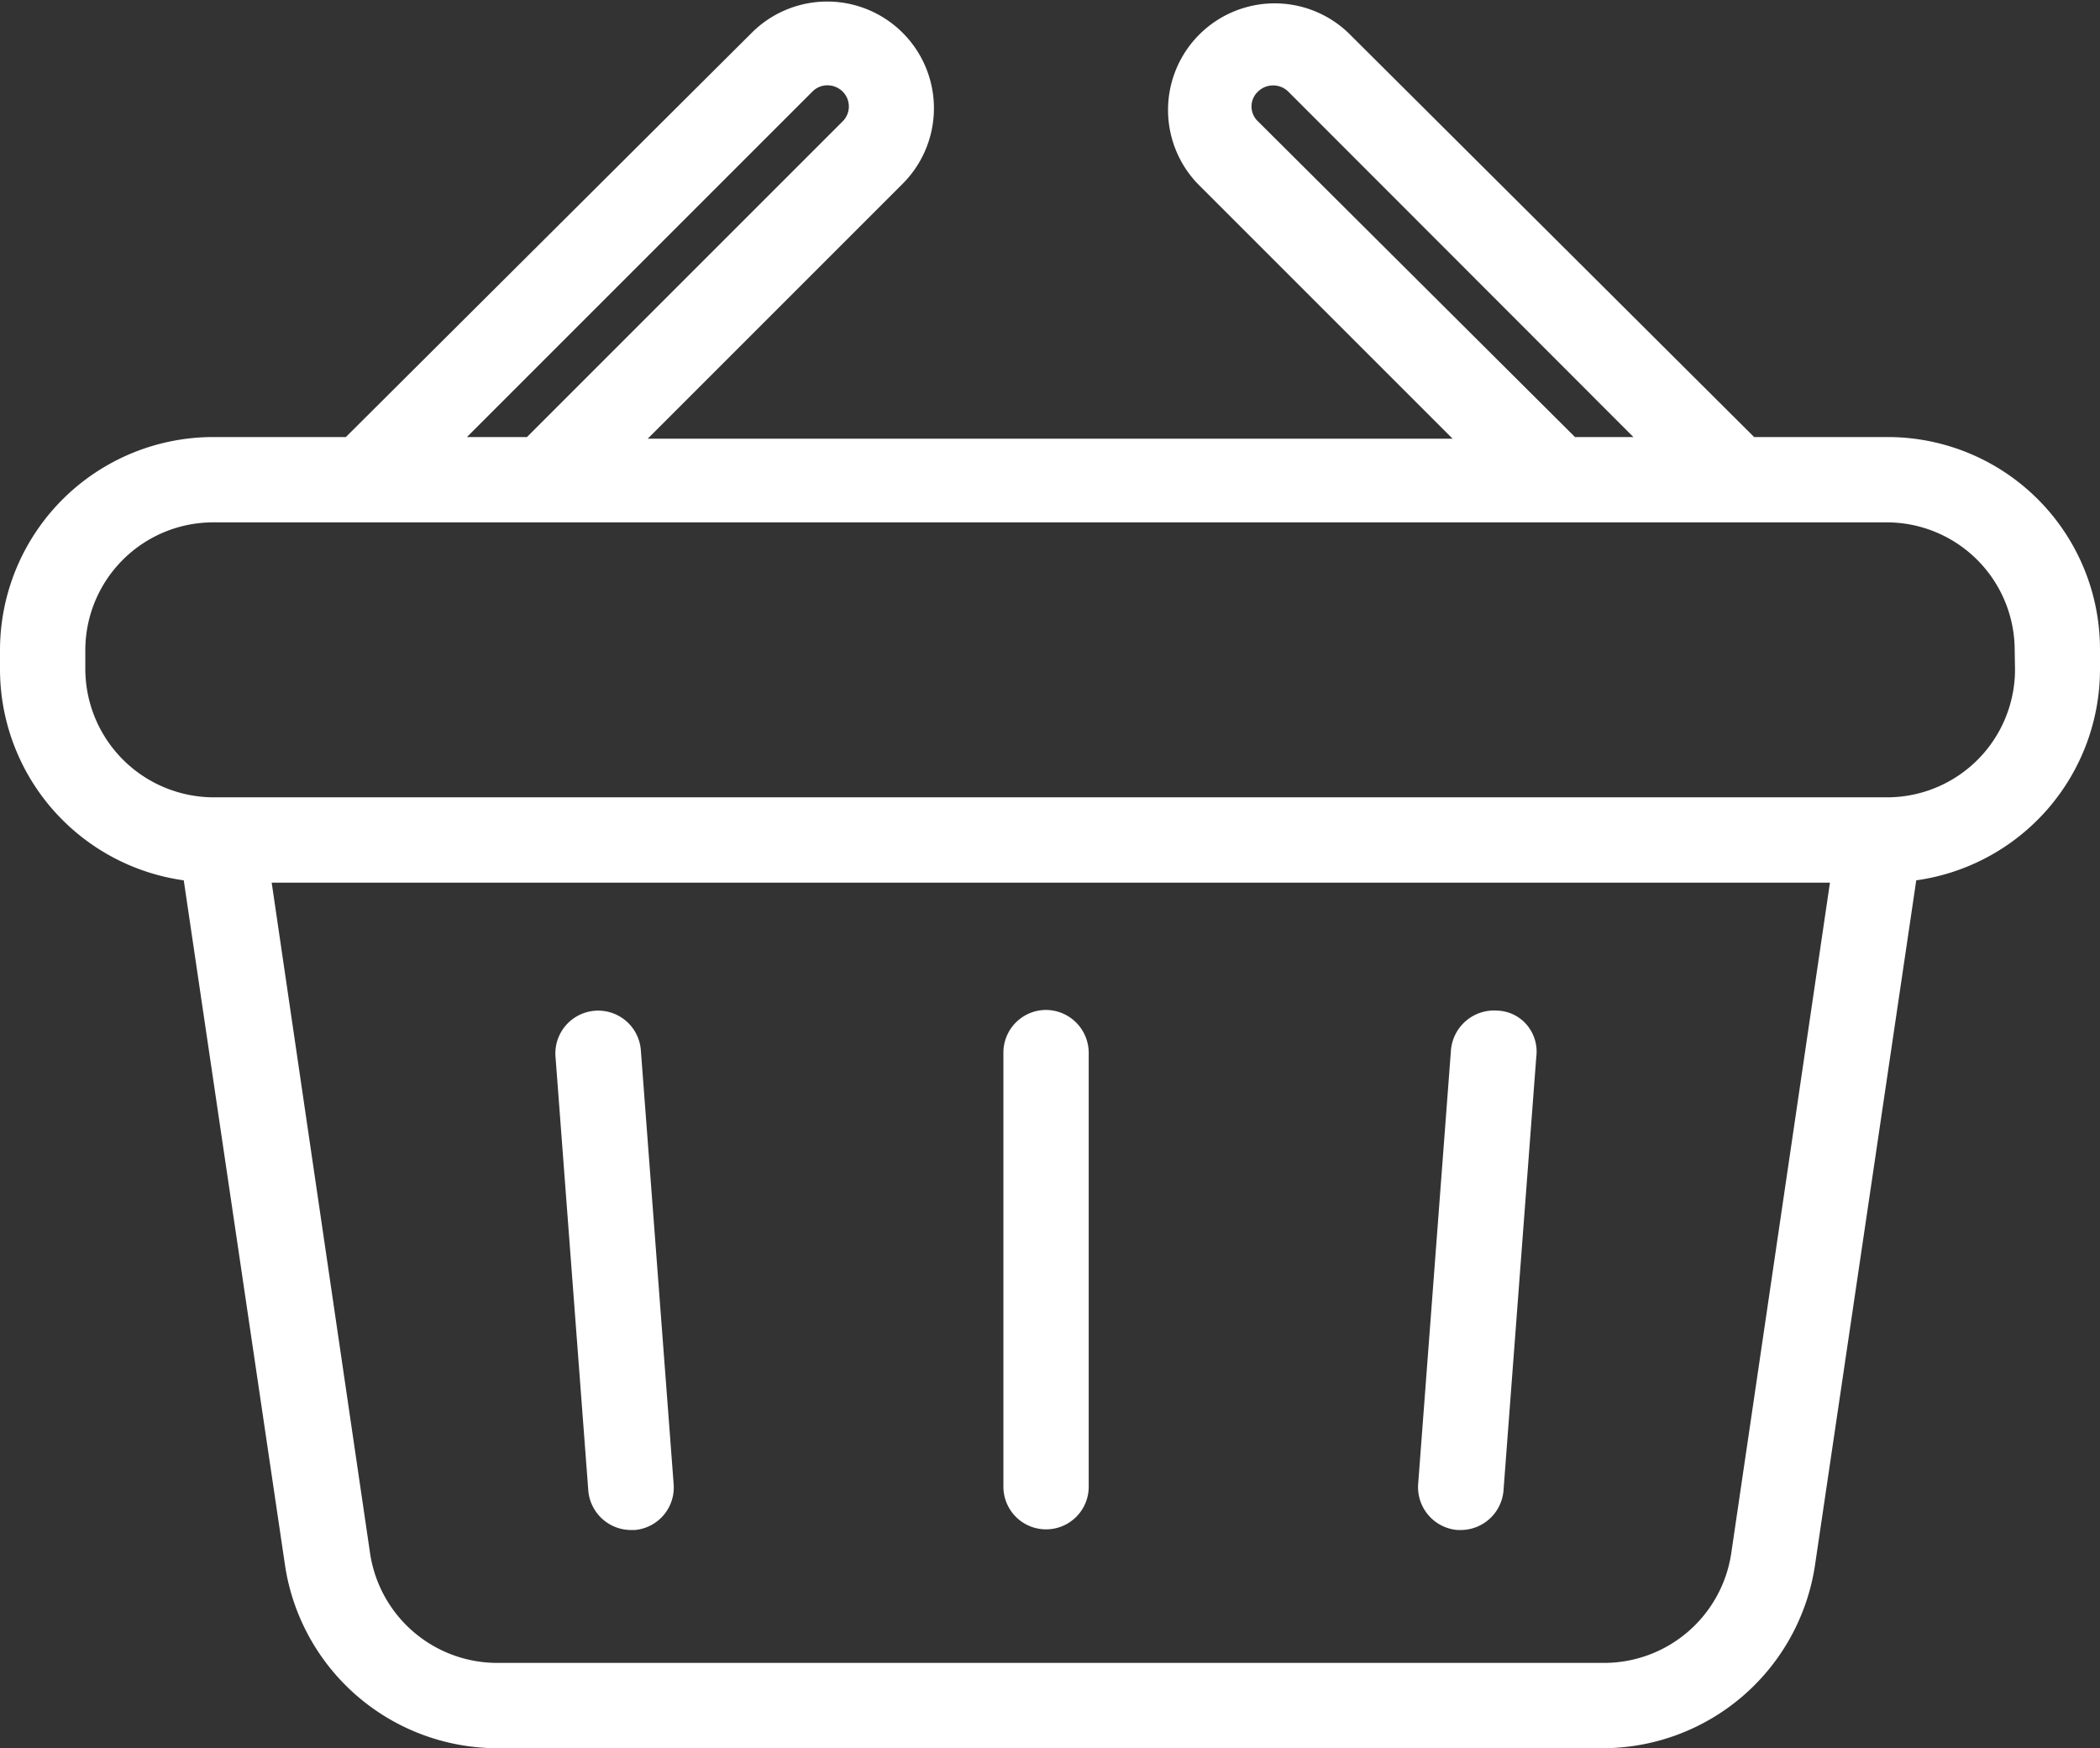 <svg id="Capa_1" data-name="Capa 1" xmlns="http://www.w3.org/2000/svg" viewBox="0 0 64 53.28"><rect x="0" y="0" width="64" height="53.28" fill="#333333" stroke="none"/><defs><style>.cls-1{fill:#fff;}</style></defs><title>canasta</title><path class="cls-1" d="M57.52,13.32H53.46L41.09,1a3.25,3.25,0,0,0-4.59,4.6l7.77,7.77H19.74l7.77-7.77A3.25,3.25,0,0,0,22.91,1L10.54,13.32h-4A6.5,6.5,0,0,0,0,19.81v.59a6.5,6.5,0,0,0,5.6,6.43l3.09,20.9a6.55,6.55,0,0,0,6.44,5.55H48.87a6.55,6.55,0,0,0,6.44-5.55l3.09-20.9A6.5,6.5,0,0,0,64,20.4v-.59a6.47,6.47,0,0,0-6.48-6.49ZM38.34,3.7a.62.62,0,0,1,0-.91.66.66,0,0,1,.92,0L49.78,13.32H48ZM24.76,2.79a.64.64,0,0,1,.46-.19.66.66,0,0,1,.46.19.64.64,0,0,1,0,.91l-9.62,9.62H14.23Zm28,44.56a3.92,3.92,0,0,1-3.86,3.33H15.14a3.92,3.92,0,0,1-3.86-3.33l-3-20.45H55.77ZM61.41,20.4a3.9,3.9,0,0,1-3.89,3.9H6.5a3.92,3.92,0,0,1-3.9-3.9v-.59a3.9,3.9,0,0,1,3.9-3.89h51a3.9,3.9,0,0,1,3.9,3.89Z"/><path class="cls-1" d="M31.88,30.78a1.3,1.3,0,0,0-1.3,1.3V45.31a1.3,1.3,0,1,0,2.6,0V32.08A1.31,1.31,0,0,0,31.88,30.78Z"/><path class="cls-1" d="M19.53,32a1.3,1.3,0,0,0-2.6.21l1,13.23a1.31,1.31,0,0,0,1.3,1.19h.11a1.3,1.3,0,0,0,1.19-1.4Z"/><path class="cls-1" d="M45.63,30.8A1.32,1.32,0,0,0,44.22,32l-1,13.23a1.31,1.31,0,0,0,1.2,1.4h.1a1.31,1.31,0,0,0,1.3-1.19l1-13.23a1.26,1.26,0,0,0-.31-1A1.23,1.23,0,0,0,45.63,30.8Z"/></svg>
